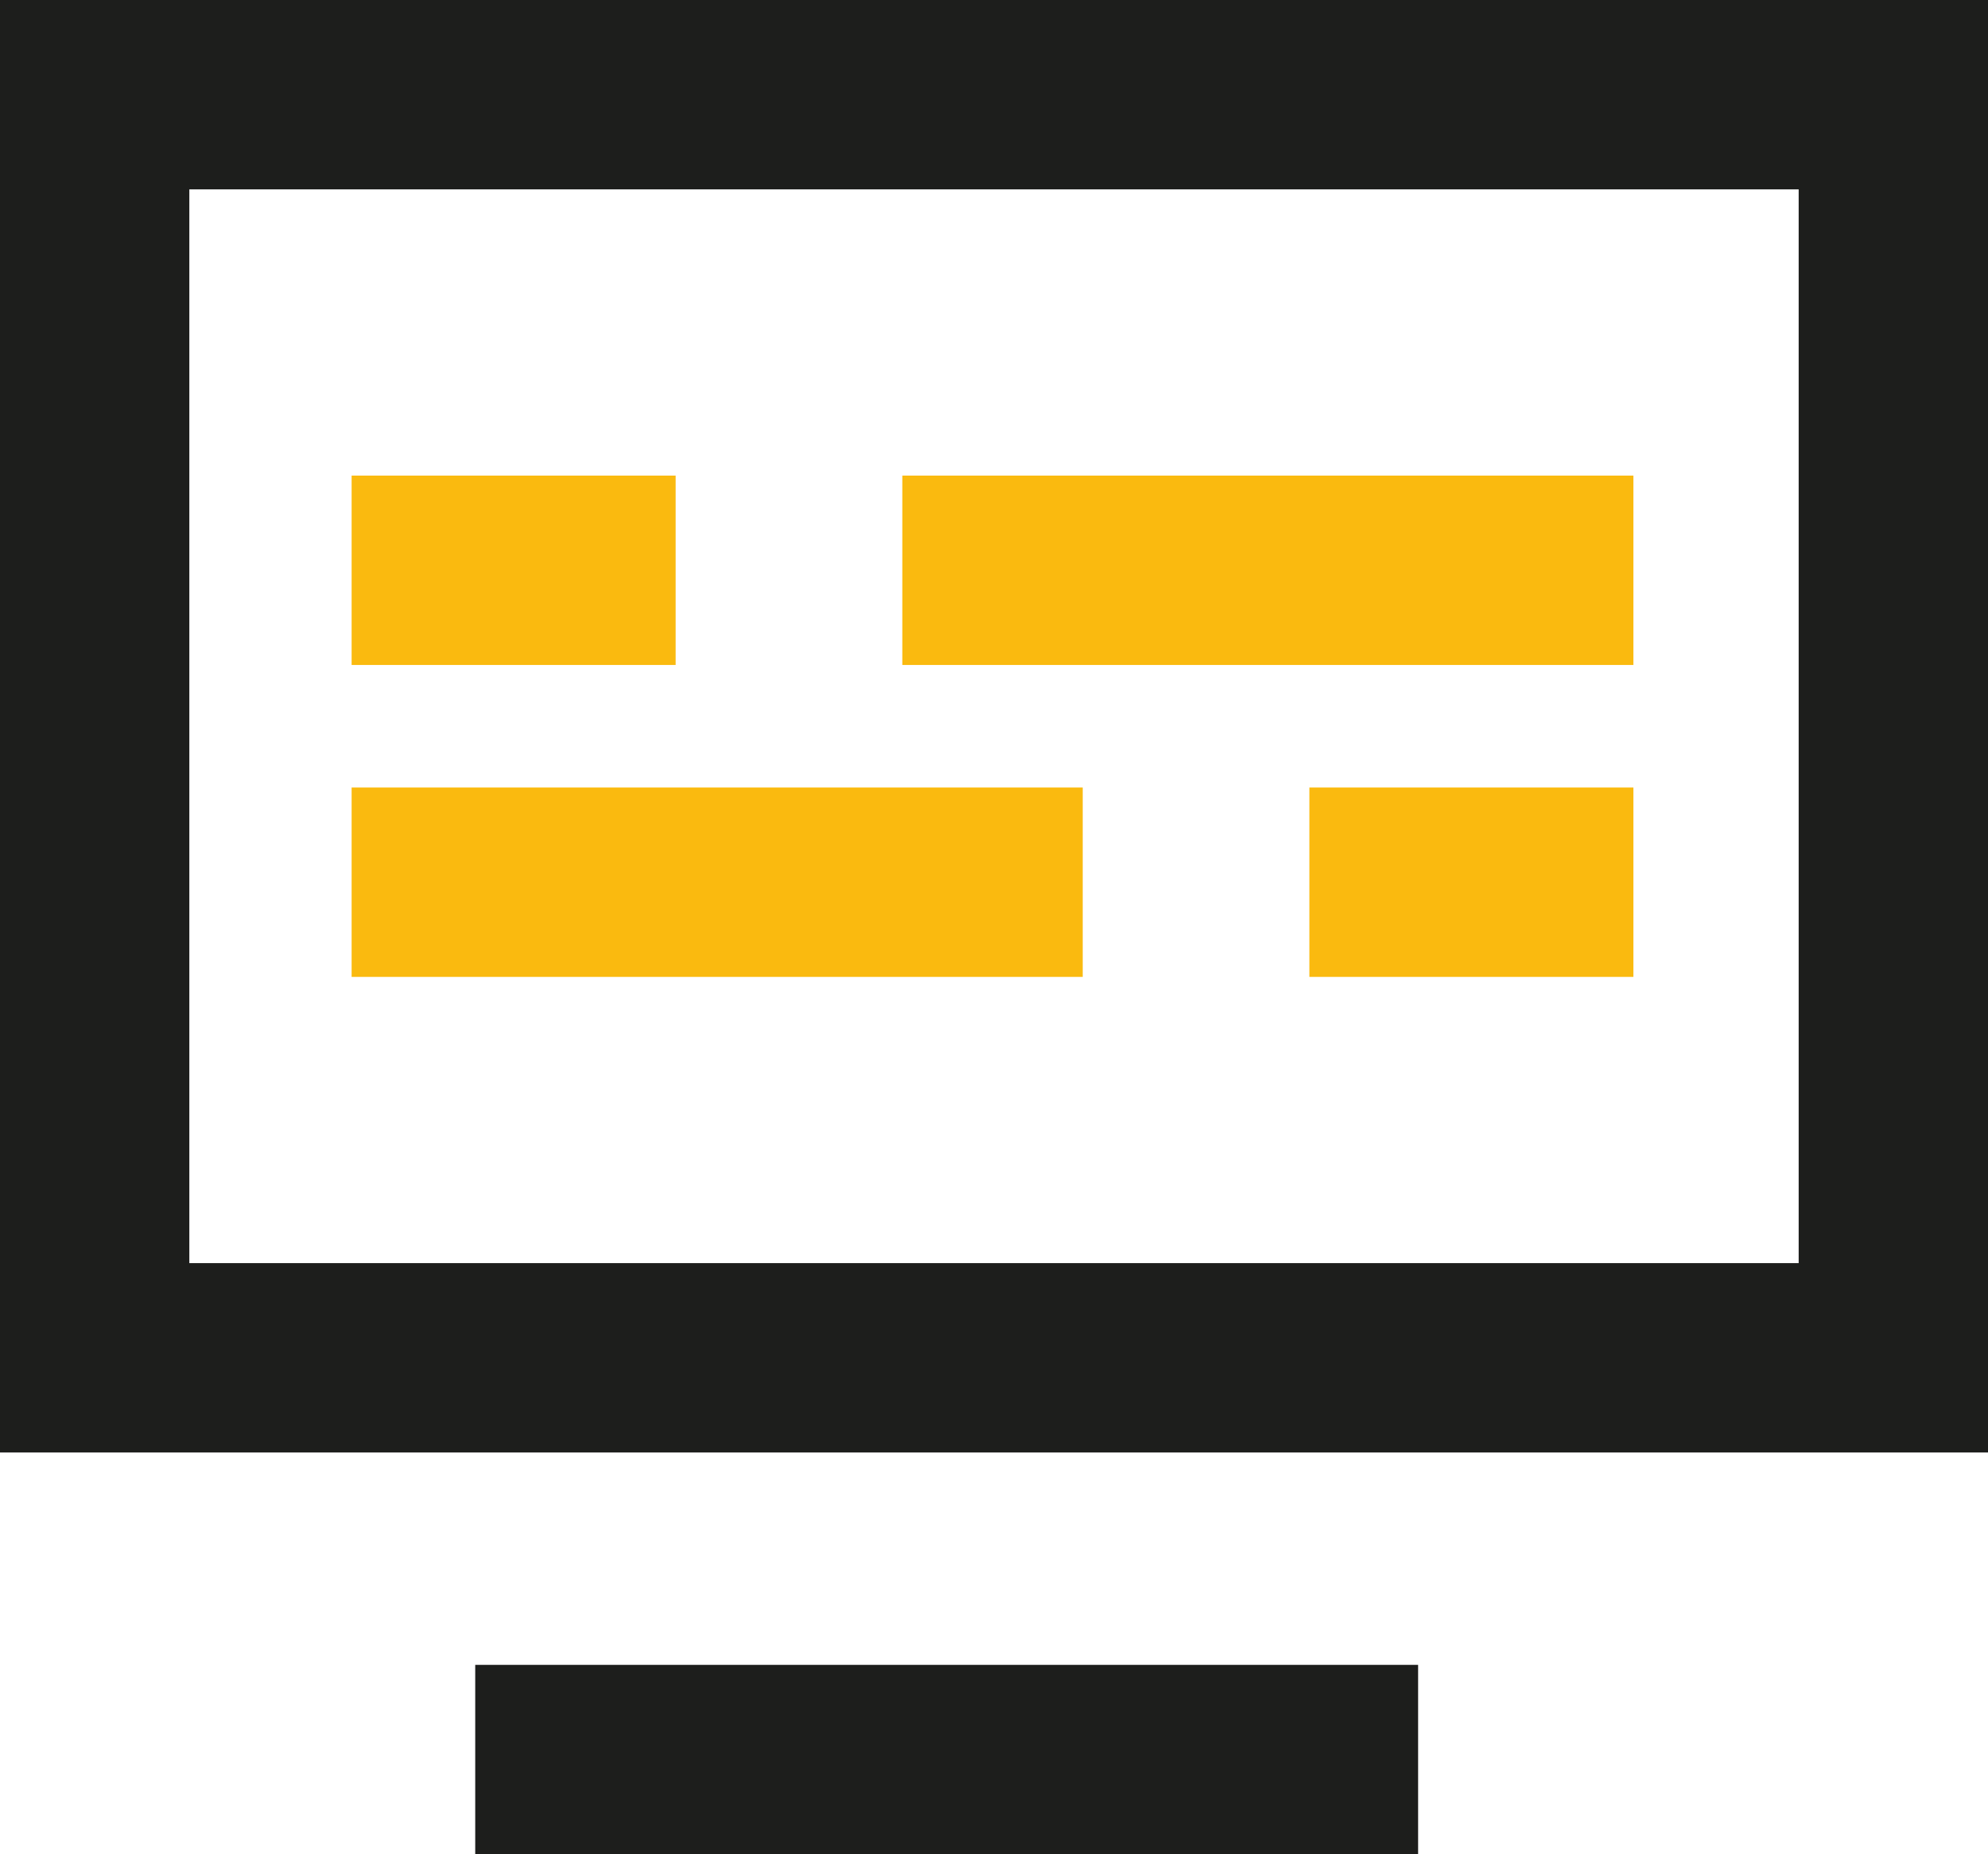 <svg xmlns="http://www.w3.org/2000/svg" width="73.5" height="68.54" viewBox="0 0 73.5 68.54"><defs><style>.a{fill:#1d1e1c;}.b{fill:#faba0f;}</style></defs><rect class="a" width="34.86" height="7" transform="translate(17.57 61.54)"/><rect class="b" width="11.98" height="7" transform="translate(48.41 29.11)"/><rect class="b" width="27.03" height="7" transform="translate(13 29.11)"/><rect class="b" width="11.98" height="7" transform="translate(13 17.58)"/><rect class="b" width="27.03" height="7" transform="translate(33.36 17.58)"/><path class="a" d="M73.5,53.69H0V0H73.5ZM7,46.69H66.5V7H7Z"/></svg>